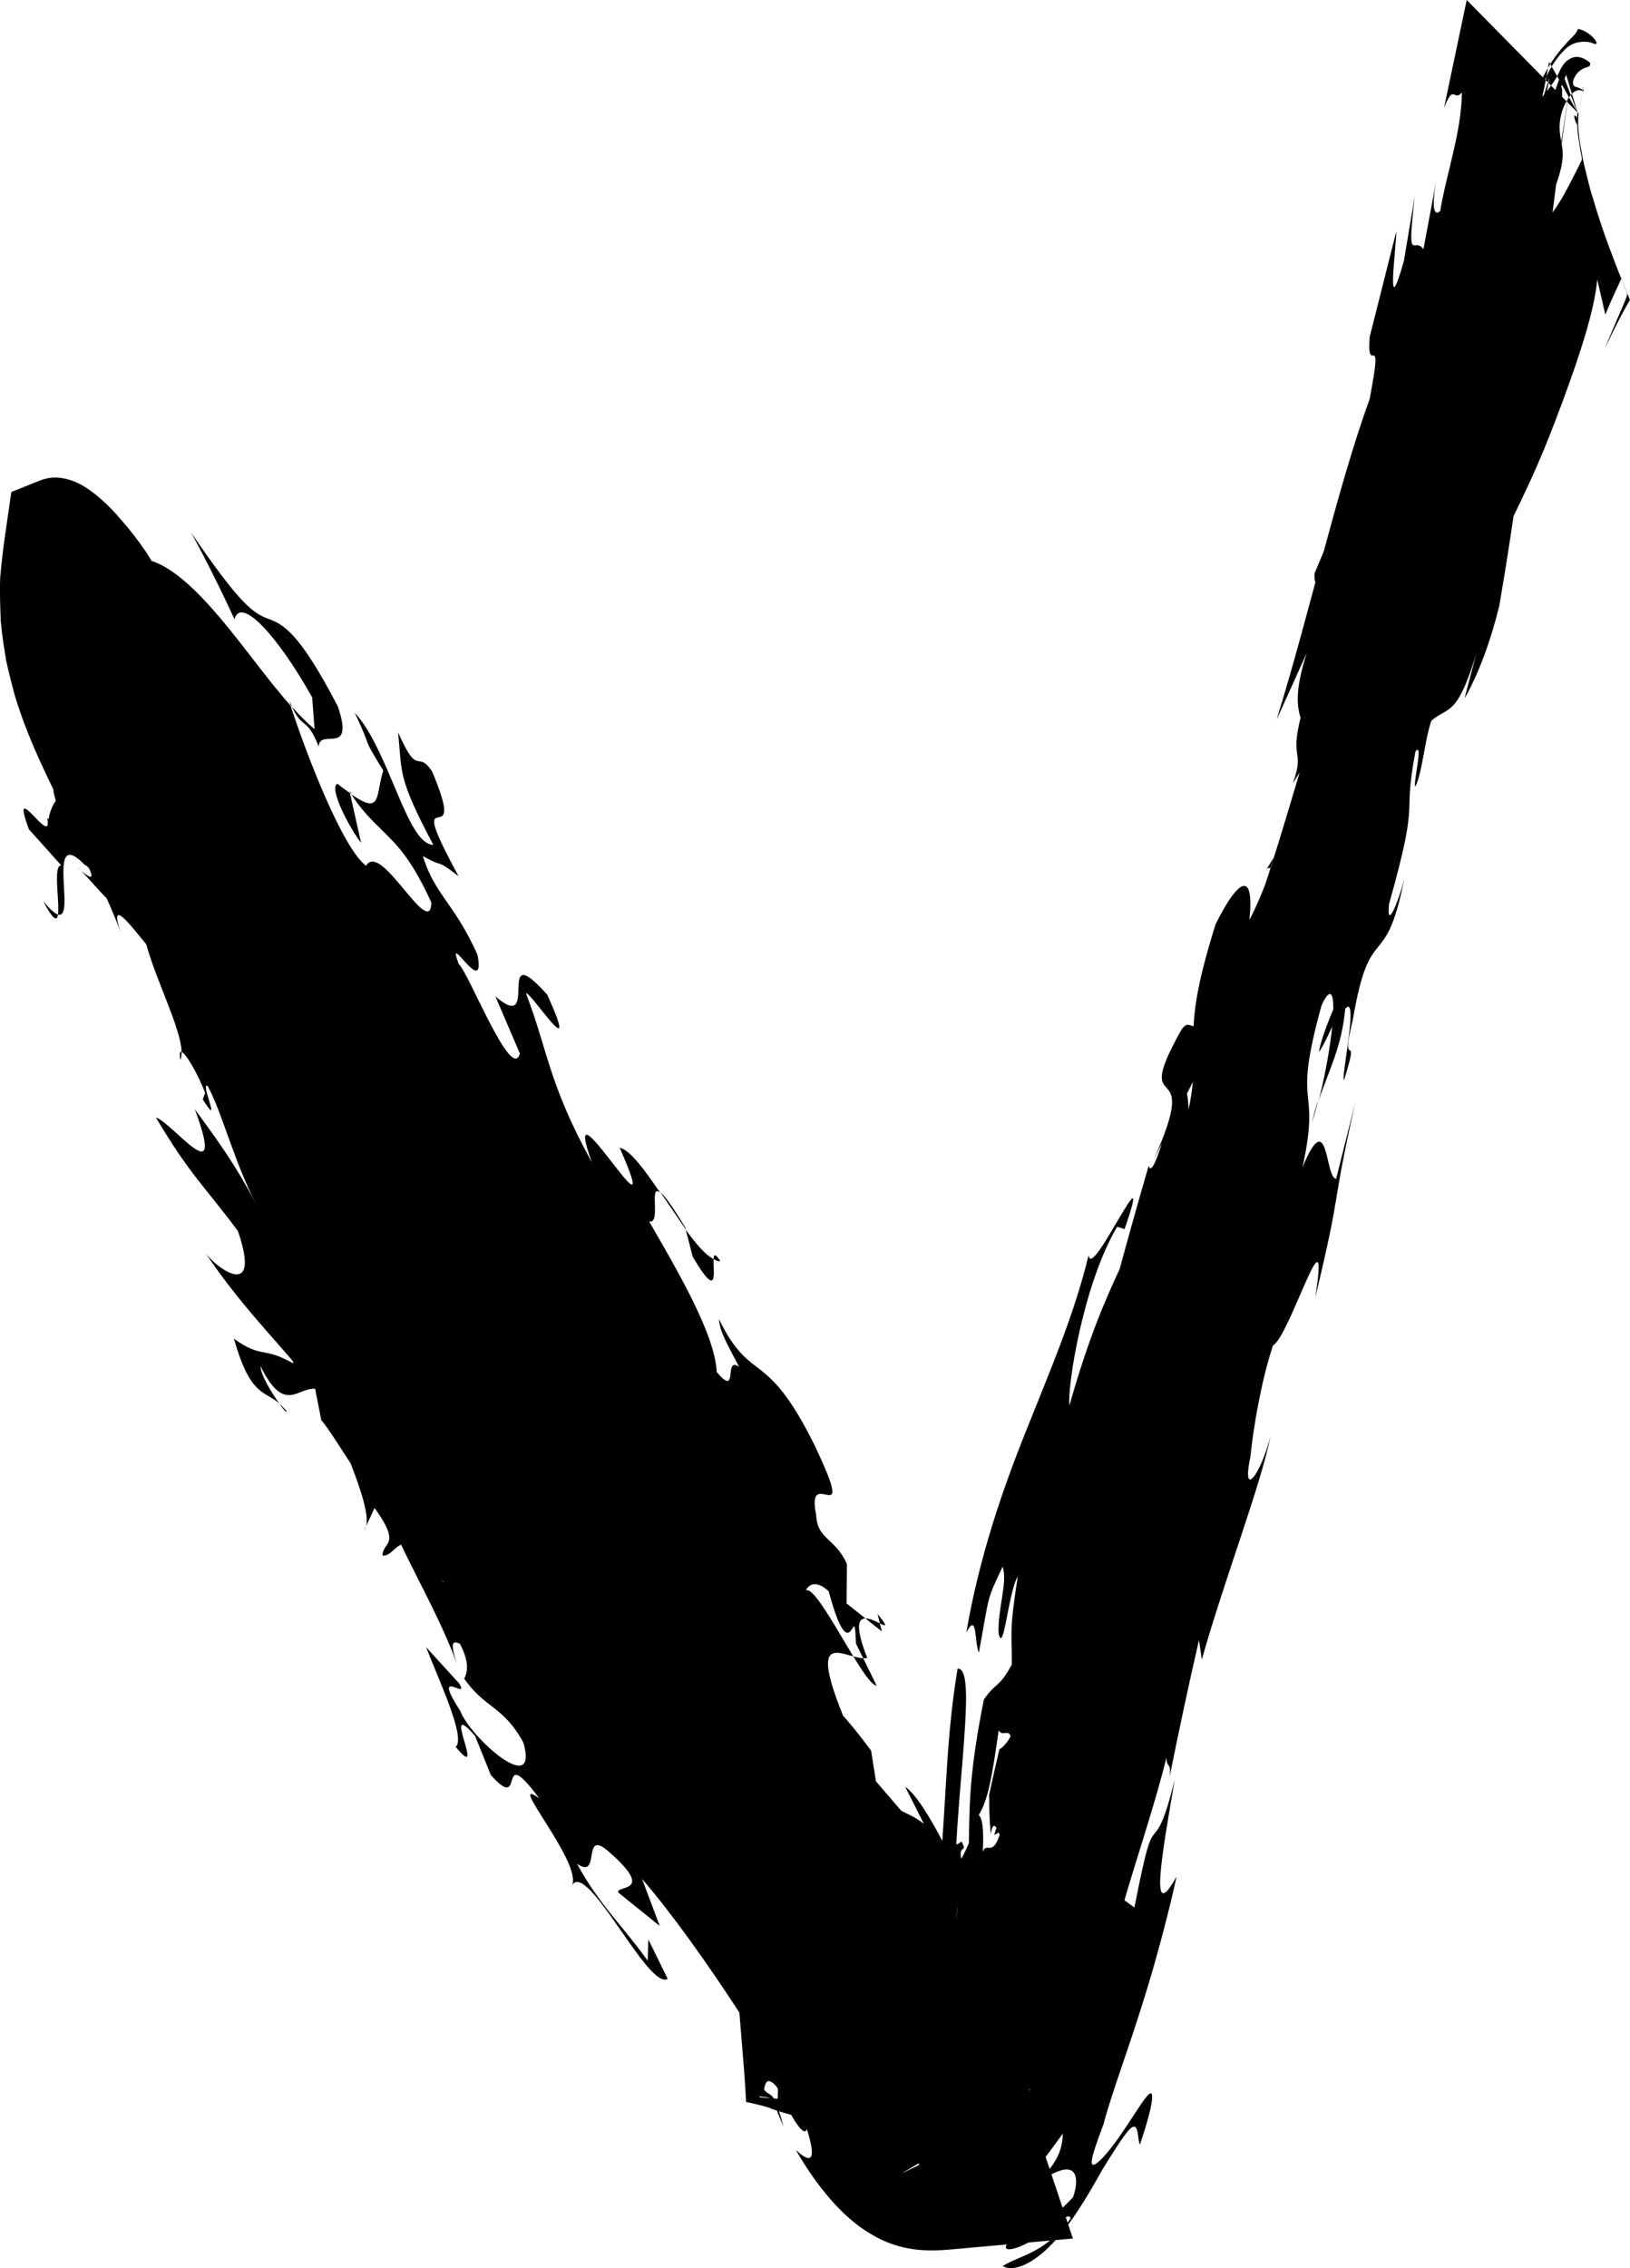 <svg width="23" height="32" viewBox="0 0 23 32" fill="none" xmlns="http://www.w3.org/2000/svg">
<path d="M17.859 12.283C17.89 12.234 17.909 12.239 17.922 12.254C17.94 12.2 17.956 12.151 17.974 12.097L17.859 12.283Z" fill="black"/>
<path d="M14.505 26.608C14.505 26.608 14.505 26.622 14.505 26.632C14.523 26.613 14.541 26.583 14.557 26.588C14.539 26.562 14.523 26.568 14.507 26.608H14.505Z" fill="black"/>
<path d="M14.818 22.963C14.844 22.914 14.873 22.87 14.902 22.835C14.886 22.825 14.855 22.879 14.818 22.963Z" fill="black"/>
<path d="M16.976 13.951C17.059 13.839 17.146 13.721 17.232 13.598C17.177 13.593 17.067 13.706 16.976 13.951Z" fill="black"/>
<path d="M14.653 23.365C14.698 23.257 14.766 23.09 14.818 22.963C14.758 23.076 14.7 23.208 14.653 23.365Z" fill="black"/>
<path d="M10.779 28.737C10.766 28.835 10.751 28.938 10.74 29.046C10.751 29.05 10.758 29.07 10.771 29.065L10.779 28.732V28.737Z" fill="black"/>
<path d="M0.607 12.71C0.756 12.99 0.805 13 0.818 12.902C0.771 12.887 0.706 12.833 0.607 12.71Z" fill="black"/>
<path d="M4.042 19.907C4.008 19.867 3.974 19.833 3.94 19.804C4.005 19.892 4.052 19.946 4.042 19.907Z" fill="black"/>
<path d="M2.548 14.957C2.558 14.923 2.563 14.883 2.561 14.839C2.537 14.834 2.529 14.864 2.548 14.957Z" fill="black"/>
<path d="M4.515 12.234L4.457 12.004C4.457 12.063 4.481 12.146 4.515 12.234Z" fill="black"/>
<path d="M9.186 20.824C9.152 20.775 9.123 20.731 9.092 20.682C9.131 20.745 9.165 20.804 9.186 20.824Z" fill="black"/>
<path d="M11.033 28.369C10.988 28.236 10.952 28.001 10.915 27.775C10.876 27.559 10.837 27.329 10.784 27.319C10.784 27.903 10.79 28.315 10.784 28.737C10.85 28.295 10.952 28.015 11.035 28.369H11.033Z" fill="black"/>
<path d="M9.672 17.322C9.484 17.012 9.379 16.87 9.319 16.821C9.439 16.998 9.562 17.174 9.677 17.346L9.672 17.322Z" fill="black"/>
<path d="M4.938 11.185C4.938 11.185 4.954 11.194 4.962 11.199C4.951 11.185 4.943 11.175 4.933 11.16L4.938 11.185Z" fill="black"/>
<path d="M10.069 17.763C10.1 17.778 10.137 17.802 10.163 17.792C10.09 17.675 10.071 17.699 10.069 17.763Z" fill="black"/>
<path d="M18.389 9.948C18.407 9.889 18.421 9.836 18.444 9.767C18.415 9.845 18.4 9.899 18.389 9.948Z" fill="black"/>
<path d="M5.095 11.891L4.938 11.19C4.886 11.15 4.831 11.116 4.763 11.057C4.63 11.116 4.943 11.7 5.095 11.891Z" fill="black"/>
<path d="M10.069 17.763C9.959 17.709 9.826 17.557 9.677 17.351L9.774 17.729C10.15 18.371 10.061 17.925 10.069 17.768L10.069 17.763Z" fill="black"/>
<path d="M0.667 11.543C0.753 11.994 0.121 10.92 0.408 11.7L0.865 12.21C0.745 12.195 0.844 12.73 0.818 12.902C1.08 12.985 0.638 11.631 1.194 12.2C1.362 12.274 1.626 12.936 1.754 13.289C1.458 12.529 1.887 13.112 2.064 13.323C2.208 13.848 2.553 14.506 2.563 14.844C2.626 14.859 2.798 15.168 2.895 15.418L2.861 15.511C3.146 15.958 2.819 15.266 2.929 15.32C3.122 15.663 3.308 16.399 3.611 16.983C3.308 16.399 3.005 16.002 2.749 15.649C3.206 16.88 2.433 15.835 2.2 15.766C2.681 16.581 2.926 16.782 3.358 17.37C3.708 18.396 3.01 17.861 2.885 17.655C3.347 18.357 3.911 18.93 4.178 19.259C3.71 18.979 3.708 19.181 3.3 18.886C3.533 19.701 3.721 19.612 3.94 19.799C3.833 19.651 3.679 19.401 3.676 19.274C4.058 20.049 4.241 19.45 4.554 19.627C4.776 20.299 5.319 21.368 5.139 21.589L5.285 21.275C5.677 21.815 5.393 21.751 5.398 21.947C5.633 21.962 5.612 21.388 6.255 22.315C5.923 22.668 6.78 23.252 6.55 23.684C6.856 24.116 7.104 24.067 7.386 24.587C7.608 25.376 6.641 24.518 6.495 24.14C6.069 23.478 6.647 24.017 6.477 23.748L6.012 23.238C6.189 23.699 6.579 24.518 6.43 24.645C6.889 25.2 6.195 23.9 6.704 24.493L6.926 25.043C7.435 25.612 6.989 24.537 7.608 25.371C7.114 25.018 8.248 26.313 8.065 26.608C8.274 26.205 9.149 28.094 9.421 27.917L9.149 27.363L9.139 27.662C8.794 27.177 8.462 26.882 8.141 26.294C8.486 26.534 8.201 25.788 8.582 26.117C9.295 26.735 8.645 26.588 8.731 26.706L9.309 27.172L9.06 26.509C9.465 26.976 9.983 27.697 10.487 28.477C10.813 29.163 10.766 29.188 10.691 29.178C10.654 29.173 10.61 29.154 10.602 29.203C10.599 29.227 10.604 29.271 10.625 29.335C10.638 29.394 10.704 29.526 10.698 29.57C10.769 29.59 10.834 29.58 10.881 29.61C10.897 29.625 10.912 29.649 10.931 29.693C10.941 29.713 10.952 29.742 10.962 29.772L10.97 29.796L10.996 29.86C11.014 29.904 11.035 29.958 11.056 30.007C11.035 29.924 11.012 29.845 10.988 29.772C10.983 29.737 10.973 29.713 10.962 29.688C10.941 29.639 10.92 29.605 10.897 29.575C10.855 29.536 10.805 29.526 10.782 29.477C10.795 29.399 10.816 29.36 10.845 29.36C10.876 29.36 10.926 29.394 10.967 29.453C10.991 29.497 11.014 29.546 11.038 29.595C11.082 29.678 11.127 29.762 11.163 29.835C11.27 30.027 11.362 30.125 11.385 30.037C11.526 30.483 11.448 30.537 11.229 30.331C11.508 30.817 11.879 31.283 12.289 31.518C12.697 31.768 13.089 31.763 13.384 31.739L15.139 31.582L14.019 28.231C13.919 27.932 13.859 27.657 13.851 27.427L13.465 27.28C12.637 25.445 14.22 28.197 13.58 26.549C13.287 25.916 12.974 25.342 12.773 25.209L13.036 25.73C12.741 25.504 12.694 25.646 12.307 25.136C12.088 24.665 12.321 24.699 11.95 24.336C11.318 22.835 11.973 23.458 12.237 23.39C11.79 22.256 12.809 23.296 12.383 22.771L12.443 23.017L11.683 22.413C12.023 23.699 12.052 22.472 12.078 23.188L12.37 23.782C12.185 23.772 11.54 22.355 11.372 22.438C11.419 22.325 11.618 22.222 11.944 22.796L11.95 22.065C11.783 21.692 11.529 21.722 11.516 21.369C11.364 20.623 12.122 21.707 11.49 20.382C10.8 18.994 10.607 19.549 10.145 18.612C10.152 18.788 10.28 18.994 10.429 19.284C10.202 19.127 10.432 19.735 10.113 19.357C10.09 18.827 9.559 17.925 9.16 17.233C9.335 17.272 9.149 16.689 9.314 16.826C9.097 16.507 8.891 16.223 8.744 16.193C9.452 17.802 7.859 15.04 8.352 16.399C7.736 15.281 7.736 14.834 7.422 14.015C7.485 13.981 8.214 15.124 7.723 14.035C6.96 13.181 7.644 14.614 6.991 14.059L7.336 14.864C7.219 15.281 6.61 13.716 6.474 13.603C6.276 13.083 6.858 14.123 6.738 13.471C6.414 12.745 6.129 12.617 5.967 12.077C6.304 12.269 6.119 12.092 6.471 12.362C5.641 10.836 6.639 12.171 6.098 10.885C5.884 10.562 5.907 10.993 5.617 10.331C5.677 10.92 5.607 10.959 6.114 11.92C5.928 11.915 5.777 11.597 5.607 11.194C5.437 10.797 5.249 10.316 5.006 10.056C5.291 10.66 5.066 10.311 5.408 10.871C5.296 11.229 5.39 11.504 4.959 11.209C5.15 11.504 5.322 11.636 5.5 11.822C5.675 11.999 5.86 12.234 6.087 12.735C6.08 13.005 5.897 12.784 5.693 12.539C5.489 12.293 5.272 12.038 5.165 12.215C4.826 11.955 4.322 10.635 4.099 9.953C3.783 9.6 3.457 9.134 3.122 8.737C2.788 8.339 2.446 8.011 2.138 7.913C2.111 7.868 2.083 7.819 2.049 7.77C2.025 7.736 1.999 7.702 1.973 7.662C1.91 7.579 1.827 7.466 1.722 7.348C1.618 7.226 1.495 7.093 1.328 6.961C1.244 6.897 1.145 6.828 1.025 6.784C0.899 6.74 0.743 6.706 0.552 6.784L0.16 6.941L0.074 7.535C0.045 7.731 0.022 7.937 0.003 8.143C-0.005 8.349 0.003 8.56 0.011 8.766C0.029 8.962 0.058 9.149 0.089 9.33C0.126 9.497 0.165 9.649 0.207 9.806C0.382 10.38 0.581 10.773 0.753 11.14C0.766 11.337 0.999 11.783 1.153 12.053C1.307 12.332 1.385 12.499 1.098 12.244C1.145 12.269 1.341 12.509 1.503 12.671C1.667 12.838 1.801 12.931 1.754 12.74C1.665 12.715 1.612 12.568 1.469 12.386L1.686 12.318C1.85 12.617 2.07 12.823 2.242 13.014C2.318 13.088 2.422 13.24 2.503 13.368C2.59 13.505 2.665 13.652 2.725 13.824C2.738 14.167 2.093 12.931 2.2 13.495C2.428 13.583 2.859 14.123 3.261 14.78C3.663 15.438 4.039 16.198 4.18 16.63C4.397 17.164 4.28 17.474 4.363 17.709L4.776 18.533C4.776 18.71 4.726 18.818 4.739 19.078C4.904 19.549 5.09 19.755 5.238 19.97C5.675 21.246 5.272 20.849 4.901 20.441L4.653 19.73C4.371 19.382 4.092 18.69 4.139 19.293C4.303 19.583 4.353 19.48 4.436 19.539L4.533 20.034C4.766 20.309 5.288 21.29 5.338 21.006C5.633 21.893 6.121 22.59 6.448 23.473C6.247 22.875 6.62 23.404 6.618 23.115C6.477 22.83 6.333 22.511 6.208 22.222C6.571 22.869 7.177 23.625 7.475 24.287C7.375 24.346 7.341 24.371 7.475 24.768C7.289 24.224 8.245 25.499 7.775 24.469C7.54 24.248 7.339 23.983 7.088 23.551C7.046 23.007 7.462 23.64 7.757 23.816C8.068 24.184 8.674 24.866 9.107 25.259C9.332 25.641 9.288 26.068 9.781 26.401C9.342 25.445 10.458 26.568 10.701 26.46C11.059 27.103 11.445 27.098 11.668 27.775C11.469 27.638 10.868 26.784 10.625 26.809C10.526 26.99 10.562 27.525 9.912 26.863C10.607 27.898 10.408 27.235 10.771 27.584L10.515 27.289C10.659 27.353 10.502 26.917 10.727 27.201C11.129 27.79 11.341 28.231 11.526 28.629C11.618 28.835 11.701 29.026 11.796 29.232C11.9 29.458 12.036 29.718 12.213 30.002C12.085 29.649 12.467 29.88 12.645 30.022C12.997 30.449 13 30.547 12.942 30.679C12.89 30.802 12.778 30.92 13.036 31.268C13.057 31.268 13.078 31.263 13.102 31.263C13.266 31.253 13.478 31.278 13.624 31.263C13.773 31.233 13.851 31.204 13.752 31.116C14.102 31.072 13.927 31.199 14.186 31.194C14.387 30.88 14.617 30.63 14.998 30.1C14.988 30.228 14.99 30.517 14.552 30.841C14.797 30.684 14.975 30.591 15.082 30.61C15.186 30.63 15.22 30.767 15.142 30.998C14.87 31.292 14.572 31.494 14.267 31.587C14.073 31.793 14.293 31.763 14.552 31.616C14.813 31.479 15.092 31.17 15.105 31.302C14.748 31.788 14.408 31.812 14.149 31.969C14.296 32.062 14.58 31.94 14.852 31.65C15.126 31.366 15.38 30.924 15.56 30.601C15.858 30.12 15.96 29.978 16.015 30.007C16.067 30.032 16.056 30.213 16.085 30.257C16.284 29.664 16.284 29.492 16.218 29.541C16.15 29.59 16.001 29.845 15.842 30.076C15.685 30.311 15.518 30.508 15.445 30.537C15.369 30.566 15.393 30.439 15.57 29.973C15.678 29.556 15.905 28.962 16.119 28.275C16.237 27.903 16.315 27.623 16.396 27.319C16.474 27.024 16.547 26.735 16.602 26.475C16.205 27.191 16.401 26.142 16.576 25.107C16.417 25.754 16.344 25.798 16.281 25.881C16.216 25.965 16.169 26.083 16.007 26.912L15.866 26.809C16.054 26.166 16.302 25.435 16.459 24.797C16.464 24.964 16.529 24.842 16.503 25.072C16.636 24.41 16.77 23.782 16.918 23.139L16.958 23.414C17.279 22.276 17.78 20.986 17.929 20.26C17.783 20.819 17.514 21.162 17.645 20.544C17.684 20.152 17.796 19.48 17.963 18.98C18.193 18.867 18.776 16.909 18.559 18.307C18.959 16.635 18.758 17.194 19.121 15.565L18.854 16.63C18.695 16.63 18.75 15.57 18.379 16.468C18.648 15.237 18.217 15.742 18.648 14.182C18.906 13.632 18.838 14.623 18.609 15.521C18.75 15.099 18.933 14.771 18.982 14.231C19.181 14.005 18.914 15.236 18.966 15.236C19.209 14.452 18.896 15.183 19.087 14.398C19.332 12.941 19.539 13.77 19.813 12.411C19.74 12.695 19.562 13.152 19.599 12.759C20.079 11.052 19.742 11.69 20.017 10.38C20.382 9.836 20.497 10.331 20.832 9.217L20.665 9.855C20.873 9.492 21.041 9.016 21.156 8.545C21.595 5.995 21.767 3.763 22.164 1.138L22.018 2.075C21.89 2.33 22.101 1.266 22.028 1.226L22.099 1.055L22.261 1.589C22.261 1.589 22.261 1.594 22.258 1.609C22.253 1.629 22.256 1.692 22.253 1.668C22.25 1.648 22.235 1.634 22.214 1.629C22.214 1.687 22.235 1.722 22.248 1.751C22.253 1.756 22.256 1.766 22.253 1.776C22.253 1.776 22.253 1.702 22.253 1.678C22.253 1.658 22.253 1.633 22.258 1.604C22.258 1.604 22.258 1.599 22.258 1.589L22.039 1.011C21.926 1.32 21.809 1.717 21.772 1.457C21.803 1.393 21.848 1.212 21.861 1.099L21.709 1.584C21.772 1.344 21.819 1.104 21.858 0.873L22.261 1.589C22.263 1.565 22.237 1.712 22.274 1.957C22.284 2.041 22.334 2.306 22.323 2.242C22.321 2.252 22.316 2.266 22.308 2.281C22.258 2.384 22.208 2.482 22.159 2.575C22.041 2.806 21.905 3.046 21.715 3.203C22.083 2.364 22.07 2.232 22.033 2.011C22.015 1.913 21.992 1.81 22.018 1.668C22.031 1.594 22.057 1.511 22.107 1.423C22.156 1.344 22.235 1.226 22.344 1.29L22.334 1.231C22.321 1.324 22.302 1.437 22.279 1.555C22.302 1.418 22.321 1.315 22.336 1.231L22.347 1.28C22.266 1.217 22.219 1.236 22.203 1.202C22.188 1.177 22.195 1.123 22.227 1.074C22.256 1.02 22.313 0.976 22.365 0.957C22.415 0.942 22.457 0.932 22.433 0.883C22.261 0.741 22.159 0.824 22.109 0.858C22.057 0.903 22.033 0.952 22.01 0.996C21.968 1.094 21.919 1.177 21.736 1.398C21.715 1.324 21.83 0.942 22.083 0.697C22.211 0.564 22.415 0.574 22.491 0.618C22.53 0.628 22.54 0.618 22.512 0.569C22.48 0.525 22.402 0.437 22.266 0.407C22.242 0.486 22.159 0.54 22.096 0.618C22.023 0.692 21.958 0.78 21.895 0.873C21.775 1.06 21.675 1.271 21.642 1.462C21.38 1.81 21.574 1.305 21.438 1.423C21.312 1.673 21.297 1.903 21.179 2.095V1.8C20.837 2.335 20.834 2.487 20.824 2.659C20.816 2.835 20.803 3.046 20.503 3.743C20.594 3.934 20.738 3.453 20.965 2.83C21.143 2.855 21.015 3.395 20.892 3.969C20.772 4.543 20.638 5.151 20.779 5.283C20.252 6.671 20.832 4.793 20.288 5.823C19.865 6.201 20.484 4.748 20.476 4.297C20.291 4.645 20.09 4.969 19.891 5.308C19.873 4.964 19.957 4.636 20.032 4.336C20.098 4.062 20.158 3.782 20.105 3.547C20.017 3.763 19.957 3.924 19.92 4.027C19.876 4.15 19.839 4.263 19.81 4.371C19.75 4.592 19.698 4.827 19.546 5.318C20.304 4.145 19.408 6.117 19.949 5.612C19.617 6.186 19.664 5.916 19.251 6.858C19.471 6.196 19.1 6.583 19.442 5.788C18.901 7.079 19.095 6.804 18.549 8.089C18.512 8.702 19.298 7.098 18.721 8.776C18.575 9.105 18.551 8.957 18.637 8.766C18.097 9.762 18.909 8.82 18.674 9.61C18.478 10.11 18.345 10.194 18.402 9.943C18.157 10.773 18.428 10.527 18.243 11.052L18.358 10.866C18.306 11.131 18.755 10.895 18.298 11.925C17.958 12.666 17.987 12.308 17.932 12.254C17.715 12.906 17.472 13.279 17.242 13.593C17.287 13.593 17.295 13.686 17.214 13.858C16.809 14.903 16.84 14.231 16.652 14.56C15.947 15.835 16.984 14.8 16.281 16.355L17.151 14.633C17.182 14.815 17.266 15.021 17.444 14.633C17.36 14.432 17.566 13.657 17.859 13.078C18.055 13.098 17.245 14.903 17.838 14.098C17.65 14.427 17.451 14.982 17.235 15.413C17.316 14.761 16.55 16.806 16.767 15.806C16.336 16.806 16.056 17.356 15.816 17.866C15.584 18.366 15.364 18.867 15.09 19.828C15.058 19.568 15.283 18.116 15.764 17.307L15.868 17.341C16.093 16.689 15.97 16.885 15.787 17.194C15.604 17.503 15.38 17.9 15.361 17.709C15.152 18.567 14.818 19.333 14.481 20.181C14.144 21.02 13.818 21.967 13.635 23.031C13.794 22.732 13.747 23.174 13.812 23.316C13.966 22.492 13.909 22.605 14.147 22.104C14.225 22.31 14.068 22.737 14.092 23.051C14.162 23.35 14.228 22.457 14.361 22.242C14.241 23.026 14.277 22.973 14.277 23.483C14.097 23.821 14.053 23.728 13.883 23.978C13.692 24.925 13.682 25.396 13.674 25.808C13.671 26.21 13.661 26.608 13.556 27.373C13.676 26.514 13.379 27.736 13.53 26.799L13.457 27.324C13.447 26.976 13.462 26.539 13.488 26.102C13.512 25.671 13.548 25.239 13.58 24.861C13.64 24.101 13.679 23.532 13.512 23.542C13.321 24.689 13.363 25.602 13.204 27.024L13.154 26.941C13.036 27.942 13.227 26.956 13.256 27.211C13.251 27.78 13.157 28.089 13.086 28.378C13.015 28.663 12.966 28.933 13.086 29.252C13.089 28.923 13.11 28.584 13.143 28.231C13.235 29.031 13.175 28.006 13.371 28.231C13.405 28.898 13.431 29.619 13.585 30.247L12.509 30.767C12.509 30.767 12.488 30.669 12.412 30.571C12.368 30.503 12.326 30.468 12.261 30.4C12.229 30.37 12.2 30.351 12.164 30.321C12.125 30.287 12.085 30.257 12.046 30.233C11.973 30.189 11.869 30.115 11.775 30.071L11.701 30.037C11.678 30.027 11.633 30.002 11.647 30.007V30.002L11.652 29.924C11.66 29.767 11.662 29.492 11.652 29.217C11.636 28.643 11.589 28.035 11.526 27.373C11.485 27.75 11.466 27.962 11.459 28.202C11.451 28.437 11.456 28.692 11.459 29.075C11.179 28.741 11.21 28.427 10.983 28.825C10.983 29.129 10.983 29.419 10.973 29.61L10.719 29.59C10.719 29.453 10.735 29.247 10.756 29.041C10.675 28.987 10.683 28.663 10.683 28.285C10.683 27.922 10.683 27.486 10.604 27.437L10.656 28.374C10.596 28.58 10.565 28.452 10.536 28.177C10.523 28.04 10.51 27.863 10.495 27.662C10.482 27.446 10.463 27.26 10.45 26.843C10.411 27.25 10.4 27.471 10.403 27.736C10.403 27.991 10.421 28.246 10.442 28.506C10.461 28.737 10.482 28.987 10.502 29.242L10.521 29.531L10.526 29.624V29.649C10.539 29.664 10.471 29.639 10.677 29.688C10.636 29.678 10.672 29.688 10.756 29.708C10.85 29.737 10.973 29.772 11.114 29.811C11.184 29.835 11.26 29.86 11.336 29.889C11.409 29.914 11.474 29.938 11.545 29.968C11.688 30.037 11.798 30.086 11.89 30.14C12.07 30.252 12.13 30.292 12.023 30.223C11.997 30.208 11.95 30.179 11.882 30.135C11.811 30.09 11.743 30.066 11.618 30.002C11.498 29.943 11.364 29.899 11.166 29.826C11.067 29.796 10.962 29.767 10.847 29.732H10.824V29.727C10.847 29.732 10.866 29.737 10.884 29.752H10.889C10.918 29.762 10.944 29.772 10.975 29.782C11.033 29.801 11.093 29.816 11.158 29.835C11.223 29.86 11.291 29.884 11.362 29.914C11.425 29.933 11.49 29.958 11.558 29.987C11.832 30.11 12.091 30.262 12.268 30.424C12.454 30.586 12.524 30.787 12.514 30.787L14.228 29.772C14.22 29.742 14.215 29.718 14.207 29.693C14.241 29.718 14.288 29.595 14.353 29.517C14.418 29.438 14.489 29.413 14.549 29.507C14.468 29.428 14.463 29.384 14.465 29.345C14.465 29.301 14.478 29.276 14.437 29.046C14.473 29.075 14.463 28.879 14.494 28.57C14.523 28.276 14.601 27.863 14.706 27.957C14.674 27.795 14.593 27.77 14.533 27.648C14.476 27.52 14.434 27.299 14.515 26.637C14.421 26.75 14.319 27.196 14.248 27.432C14.178 27.667 14.118 27.77 14.087 27.285C14.097 27.5 14.11 27.706 14.128 27.898C14.063 28.266 14.029 28.202 13.992 28.172C13.959 28.138 13.912 28.148 13.862 28.599C13.875 28.354 13.844 27.711 13.969 27.594C13.797 27.677 13.794 27.265 13.828 26.745C13.862 26.22 13.917 25.7 13.81 25.607C13.943 25.396 14 25.057 14.092 24.41C14.16 24.547 14.303 24.258 14.272 24.773C14.178 25.16 14.165 25.47 14.029 25.886C14.374 25.793 14.371 24.307 14.666 23.38C14.612 23.497 14.575 23.517 14.593 23.208C14.768 22.629 15.184 21.432 15.215 21.933C15.482 20.986 15.792 20.073 16.153 19.186C16.218 19.264 16.02 19.593 15.978 19.784C16.075 19.539 16.182 19.298 16.284 19.058L16.626 18.312C16.751 18.19 16.707 18.356 16.634 18.587C16.553 18.832 16.48 19.082 16.482 19.22L16.981 18.101V18.386C17.062 18.023 17.65 16.654 17.922 16.527C18.47 15.197 18.212 14.815 19.118 13.26C19.212 13.524 18.71 14.314 18.609 14.844C18.807 14.579 19.191 13.402 19.39 13.417C19.891 12.048 19.607 11.832 19.761 11.028C20.215 9.983 19.917 11.082 19.972 11.096C20.119 10.802 20.113 9.944 20.406 9.924C20.539 9.276 20.555 8.825 20.184 9.507C20.432 8.957 20.714 8.075 20.722 7.849C20.712 8.585 21.072 7.324 21.252 7.496C21.352 7.294 21.48 7.03 21.618 6.73C21.806 6.313 21.929 5.985 22.054 5.651C22.3 4.984 22.498 4.376 22.538 3.944L22.652 4.439C22.749 4.199 22.864 3.964 22.877 3.934C22.903 3.988 22.83 3.821 22.802 3.743C22.767 3.65 22.736 3.566 22.707 3.493C22.66 3.365 22.626 3.267 22.603 3.198C22.564 3.081 22.569 3.1 22.613 3.223C22.655 3.326 22.747 3.62 22.882 3.939C22.989 4.209 22.95 4.116 22.961 4.145C22.961 4.15 22.956 4.175 22.953 4.184C22.909 4.307 22.723 4.714 22.647 4.915C22.791 4.606 22.922 4.361 22.984 4.258L23 4.233L22.982 4.189L22.911 4.008C22.82 3.792 22.741 3.591 22.666 3.365C22.595 3.184 22.53 2.978 22.477 2.796C22.425 2.644 22.381 2.433 22.349 2.31C22.334 2.242 22.321 2.163 22.308 2.09C22.295 2.036 22.287 1.977 22.282 1.918C22.253 1.707 22.279 1.584 22.276 1.604L20.696 0C20.594 0.481 20.492 0.976 20.375 1.526C20.516 1.163 20.51 1.442 20.628 1.305C20.623 1.859 20.406 2.463 20.322 2.978C20.236 3.051 20.197 2.948 20.267 2.546L20.085 3.517C19.951 3.321 19.849 3.782 19.962 2.772L19.81 3.679C19.549 4.606 19.698 3.537 19.703 3.262L19.327 4.753C19.28 5.362 19.531 4.557 19.327 5.627C18.865 6.897 18.473 8.678 18.013 10.154L18.439 9.213C18.154 10.1 18.434 10.135 18.454 10.517C18.198 11.351 17.882 12.485 17.608 13.152C17.741 12.215 17.475 12.382 17.151 13.044C16.615 14.756 16.986 14.594 16.772 15.653C16.723 14.589 16.307 16.782 16.208 16.448C15.547 18.715 14.949 21.182 14.348 23.718C14.4 23.718 14.609 23.071 14.552 23.527C14.39 24.434 14.186 24.636 14.102 24.68C14.047 24.91 14.006 25.102 13.969 25.268C13.943 25.376 13.964 25.347 13.959 25.396C13.959 25.43 13.959 25.46 13.959 25.494C13.961 25.622 13.969 25.754 13.979 25.872C14.013 25.7 14.05 25.744 14.105 25.886C14.042 26.083 13.982 26.073 13.938 26.068C13.891 26.068 13.867 26.078 13.81 26.323C13.752 26.181 13.794 26.093 13.823 25.989C13.854 25.887 13.878 25.779 13.823 25.661C13.726 25.813 13.679 26.038 13.562 26.225C13.525 26.004 13.661 26.156 13.567 25.98C13.522 26.019 13.47 26.034 13.423 26.043C13.321 26.053 13.209 26.009 13.097 25.945C13.086 25.945 13.062 25.921 13.026 25.881C12.992 25.847 12.961 25.813 12.927 25.779C12.859 25.705 12.793 25.631 12.731 25.563C12.598 25.406 12.472 25.264 12.36 25.131L12.292 24.699C11.874 24.135 11.615 23.895 11.404 23.772C11.231 23.429 11.412 23.571 11.618 23.792C11.114 23.12 10.455 22.57 10.184 22.252C10.273 22.168 10.461 22.57 10.578 22.561C9.993 21.761 9.131 21.256 8.925 20.471C8.982 20.5 9.034 20.569 9.079 20.637C8.702 20.059 8.381 19.583 8.057 18.994C7.694 18.342 7.323 17.65 6.926 16.831C6.333 15.094 6.529 16.62 5.824 15.08C6.114 14.584 4.834 12.97 4.541 12.254L4.606 12.529C4.358 12.259 4.12 11.832 3.914 11.386C3.812 11.165 3.715 10.939 3.632 10.728C3.58 10.562 3.386 10.189 3.337 10.061C3.138 9.767 2.958 9.522 2.783 9.281C2.61 9.041 2.438 8.805 2.297 8.594C2.158 8.388 2.051 8.202 2.002 8.138C1.999 8.138 1.994 8.128 1.989 8.128H1.981C1.981 8.128 1.981 8.109 1.949 8.148C1.861 8.256 1.764 8.334 1.659 8.393C1.586 8.447 1.545 8.477 1.474 8.491C1.461 8.491 1.435 8.491 1.432 8.496H1.422C1.422 8.496 1.403 8.506 1.393 8.506C1.403 8.506 1.414 8.506 1.422 8.506H1.432L1.477 8.491C1.419 8.501 1.427 8.501 1.411 8.506C1.398 8.506 1.385 8.506 1.367 8.506C1.388 8.506 1.422 8.526 1.435 8.545L0.761 8.585C0.79 8.776 0.753 9.257 0.583 9.983C0.549 10.159 0.463 10.468 0.487 10.385L0.5 10.4L0.56 10.473C0.633 10.566 0.709 10.66 0.79 10.763C0.821 10.797 0.85 10.836 0.881 10.871C0.92 10.915 0.97 10.969 0.983 10.983C1.027 11.028 1.074 11.067 1.124 11.106C1.095 11.136 0.902 10.998 1.059 11.258C1.576 11.994 2.085 12.916 2.631 13.941C3.167 14.967 3.789 16.115 4.382 17.125C5.578 19.2 6.795 21.182 7.929 23.242C9.324 25.779 10.808 28.496 12.232 31.41L12.997 27.167C12.997 27.167 12.992 27.167 12.989 27.167V27.309C12.992 27.353 12.989 27.412 12.989 27.451C12.989 27.471 12.984 27.52 12.984 27.53C12.979 27.594 12.984 27.491 13.055 27.275L13.078 27.206C13.078 27.206 13.073 27.201 13.068 27.191C13.06 27.181 13.047 27.157 13.031 27.123C13.023 27.108 13.015 27.093 13.005 27.069L12.992 27.034L12.984 27.02L12.961 26.951L12.77 26.397C12.315 25.73 11.861 25.062 11.404 24.395C11.012 23.826 10.62 23.262 10.228 22.698C9.434 21.57 8.674 20.461 7.953 19.313C6.503 17.017 5.173 14.614 3.969 12.293C3.969 12.293 3.211 11.817 2.42 11.454C1.631 11.096 0.805 10.856 0.685 11.557L0.667 11.543Z" fill="black"/>
<path d="M18.624 8.771C18.645 8.737 18.663 8.702 18.687 8.658C18.661 8.697 18.643 8.732 18.624 8.771Z" fill="black"/>
<path d="M18.509 15.85C18.543 15.742 18.575 15.629 18.603 15.516C18.567 15.624 18.535 15.732 18.509 15.85Z" fill="black"/>
<path d="M10.766 27.579L10.973 27.829C10.886 27.711 10.821 27.633 10.766 27.579Z" fill="black"/>
<path d="M4.497 10.537C4.504 10.257 5.011 10.689 4.768 9.968C4.214 8.904 3.992 8.81 3.791 8.732C3.574 8.653 3.394 8.536 2.697 7.515C2.916 7.913 3.12 8.325 3.308 8.737C3.402 8.393 3.943 9.011 4.405 9.84L4.439 10.287C4.332 10.199 4.227 10.091 4.12 9.973C4.28 10.311 4.327 10.101 4.499 10.537H4.497Z" fill="black"/>
<path d="M4.081 9.885C4.081 9.885 4.097 9.929 4.102 9.948C4.107 9.948 4.115 9.963 4.12 9.968C4.107 9.939 4.097 9.914 4.081 9.885Z" fill="black"/>
</svg>
